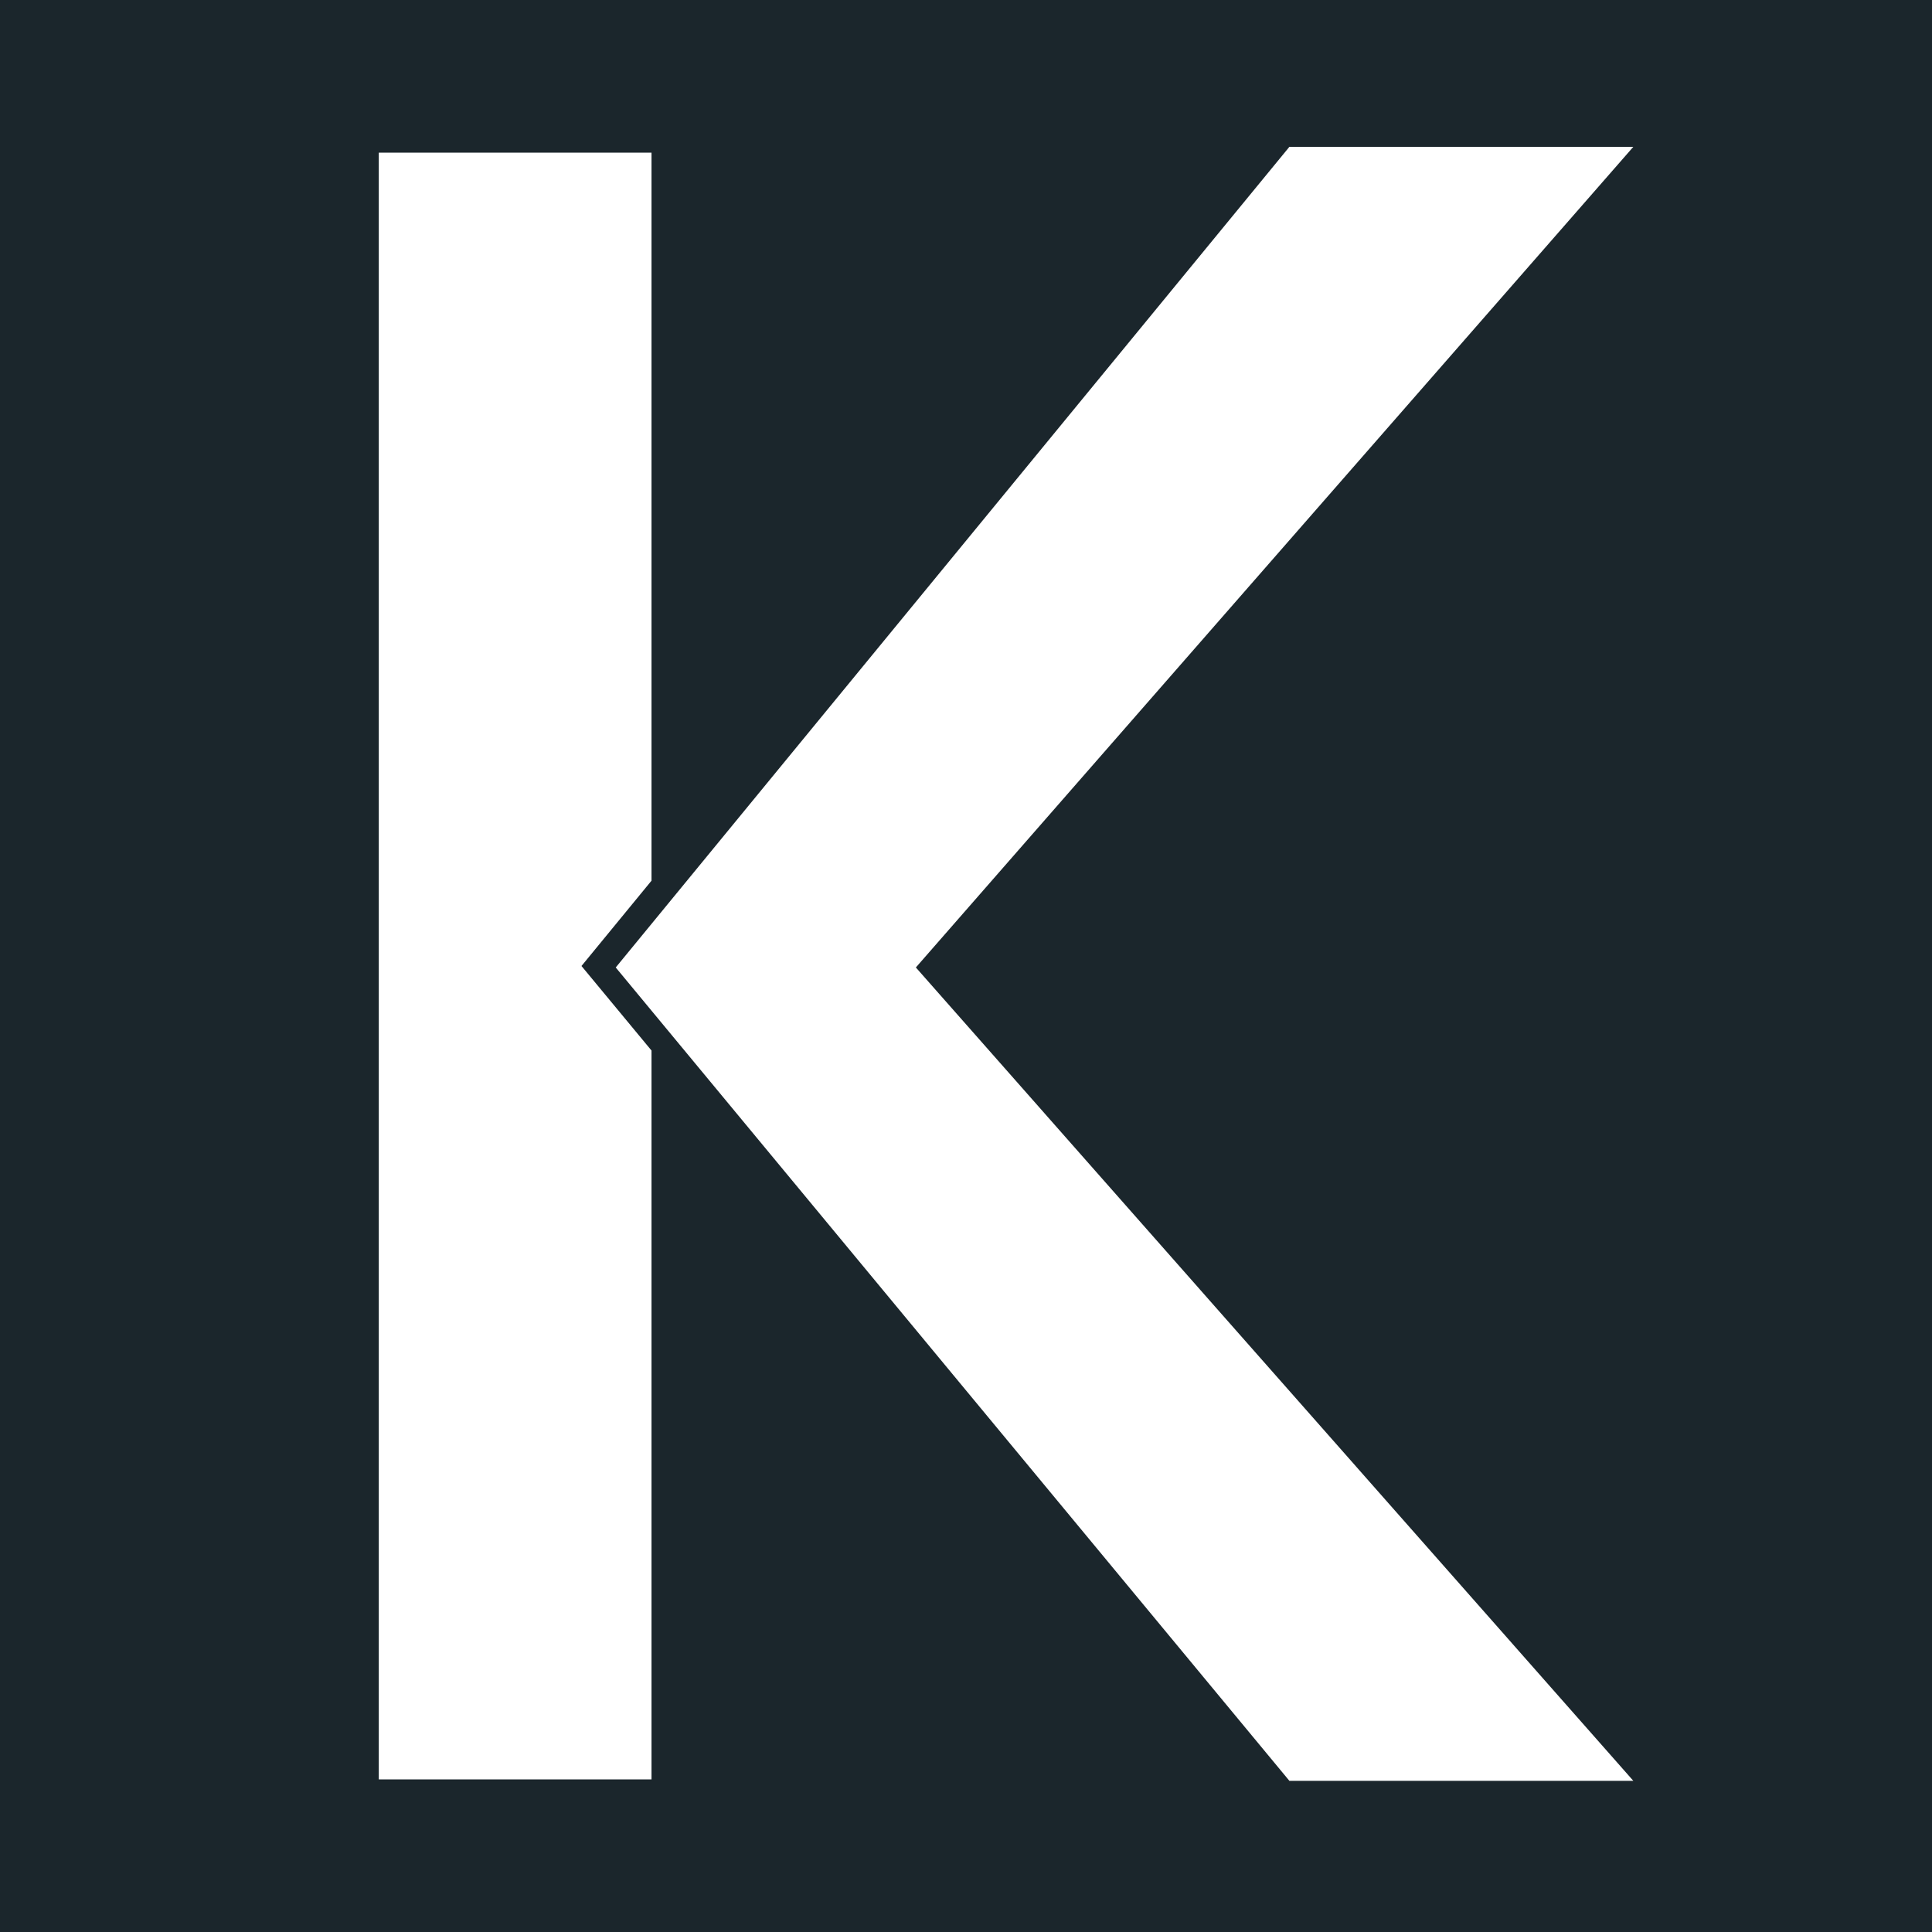 <?xml version="1.0" encoding="UTF-8" standalone="no"?>
<!DOCTYPE svg PUBLIC "-//W3C//DTD SVG 1.1//EN" "http://www.w3.org/Graphics/SVG/1.1/DTD/svg11.dtd">
<svg version="1.1" xmlns="http://www.w3.org/2000/svg" xmlns:xlink="http://www.w3.org/1999/xlink" preserveAspectRatio="xMidYMid meet" viewBox="0 0 500 500" width="500" height="500"><rect x="0" y="0" width="500" height="500" fill="#808080" stroke="none"/><defs><path d="M0 0L500 0L500 500L0 500L0 0Z" id="bZexruBP"></path><path d="M168.11 272.06L168.11 460L98.53 460L98.53 40L168.11 40L168.11 227.74L149.84 250L149.84 250L168.11 272.06Z" id="d2feJvkX6"></path><path d="M421.6 460.38L333.93 460.38L160 250.38L333.93 38.5L421.6 38.5L236.36 250.38L421.6 460.38Z" id="c6787BDApQ"></path></defs><g><g><g><use xlink:href="#bZexruBP" opacity="1" fill="#1b262c" fill-opacity="1"></use></g><g><use xlink:href="#d2feJvkX6" opacity="1" fill="#ffffff" fill-opacity="1"></use><g><use xlink:href="#d2feJvkX6" opacity="1" fill-opacity="0" stroke="#ffffff" stroke-width="1" stroke-opacity="1"></use></g></g><g><use xlink:href="#c6787BDApQ" opacity="1" fill="#ffffff" fill-opacity="1"></use><g><use xlink:href="#c6787BDApQ" opacity="1" fill-opacity="0" stroke="#ffffff" stroke-width="1" stroke-opacity="1"></use></g></g></g></g></svg>